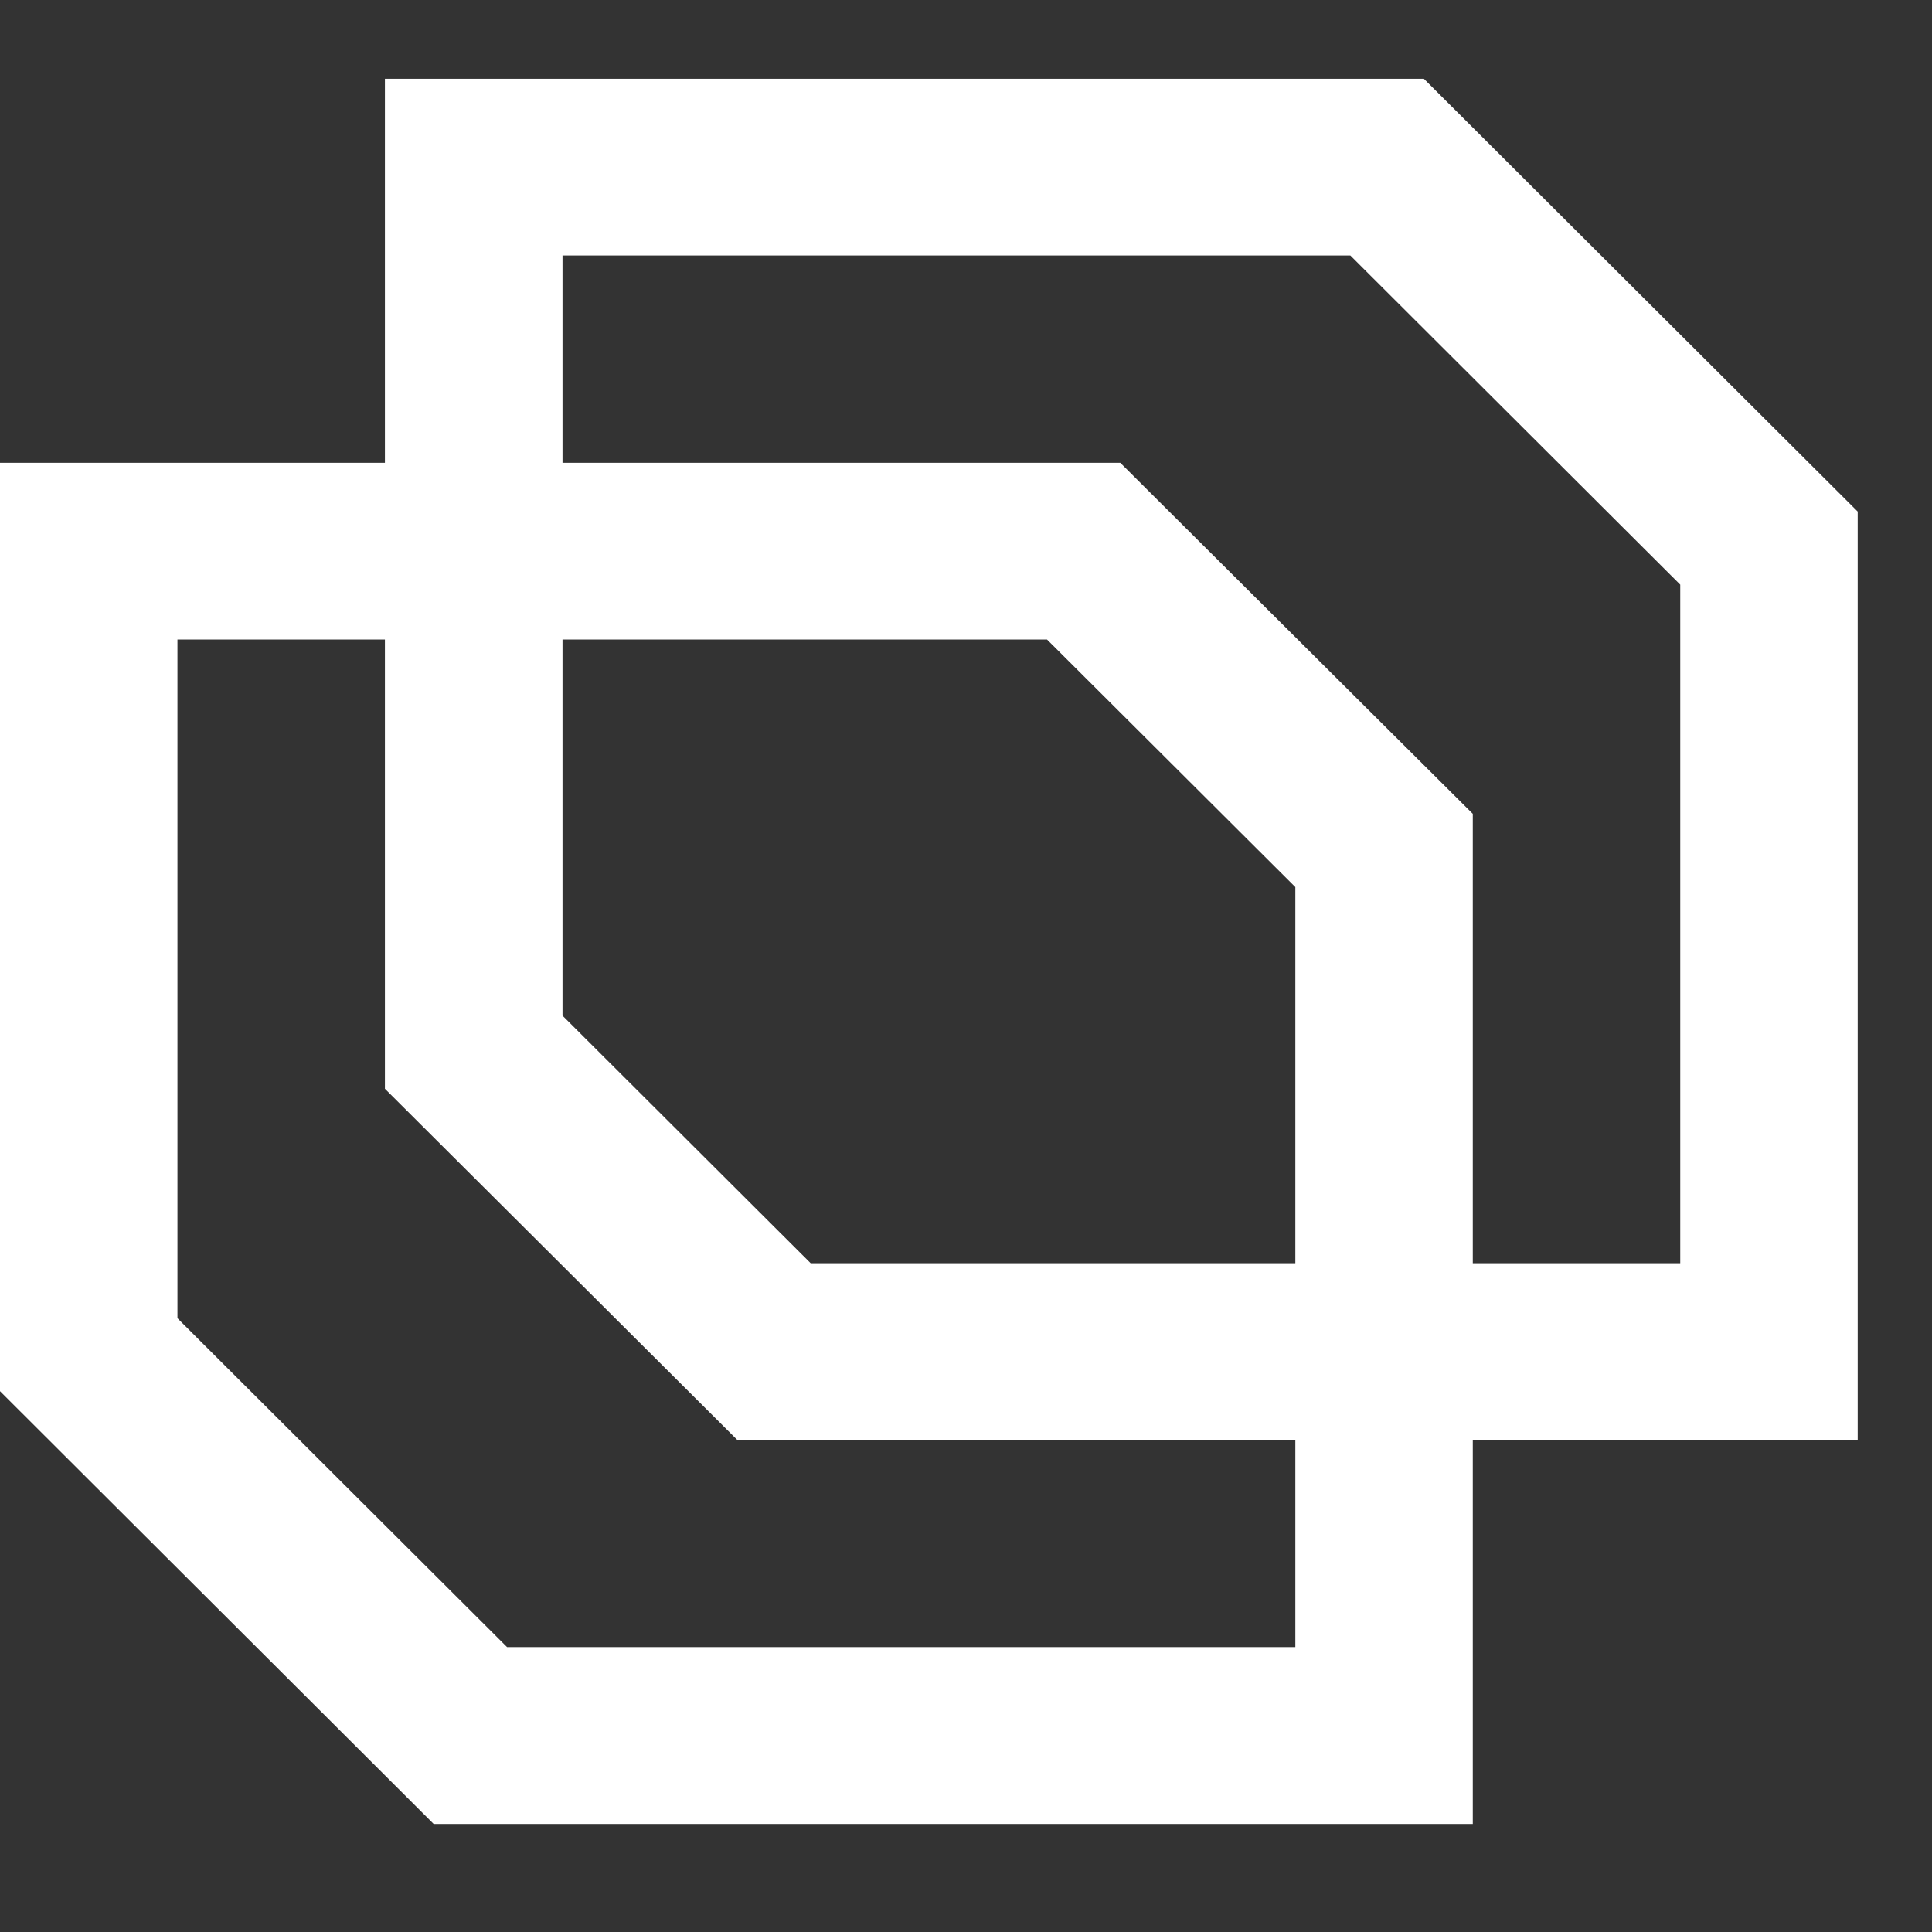 <svg width="13" height="13" viewBox="0 0 13 13" fill="none" xmlns="http://www.w3.org/2000/svg">
<rect x="0" y="0" width="13" height="13" fill="#333333" stroke="none"/>
<path d="M9.581 0.53H2.59V3.114H0V9.361L2.918 12.273H9.91V9.689H12.5V3.442L9.581 0.53ZM8.716 8.5H5.455L3.785 6.834V4.303H7.045L8.716 5.969V8.5ZM8.716 11.083H3.412L1.194 8.87V4.303H2.59V7.326L4.961 9.689H8.716V11.083ZM11.306 8.5H9.91V5.476L7.538 3.114H3.785V1.719H9.086L11.306 3.934L11.306 8.5Z" fill="white"/>
</svg>
